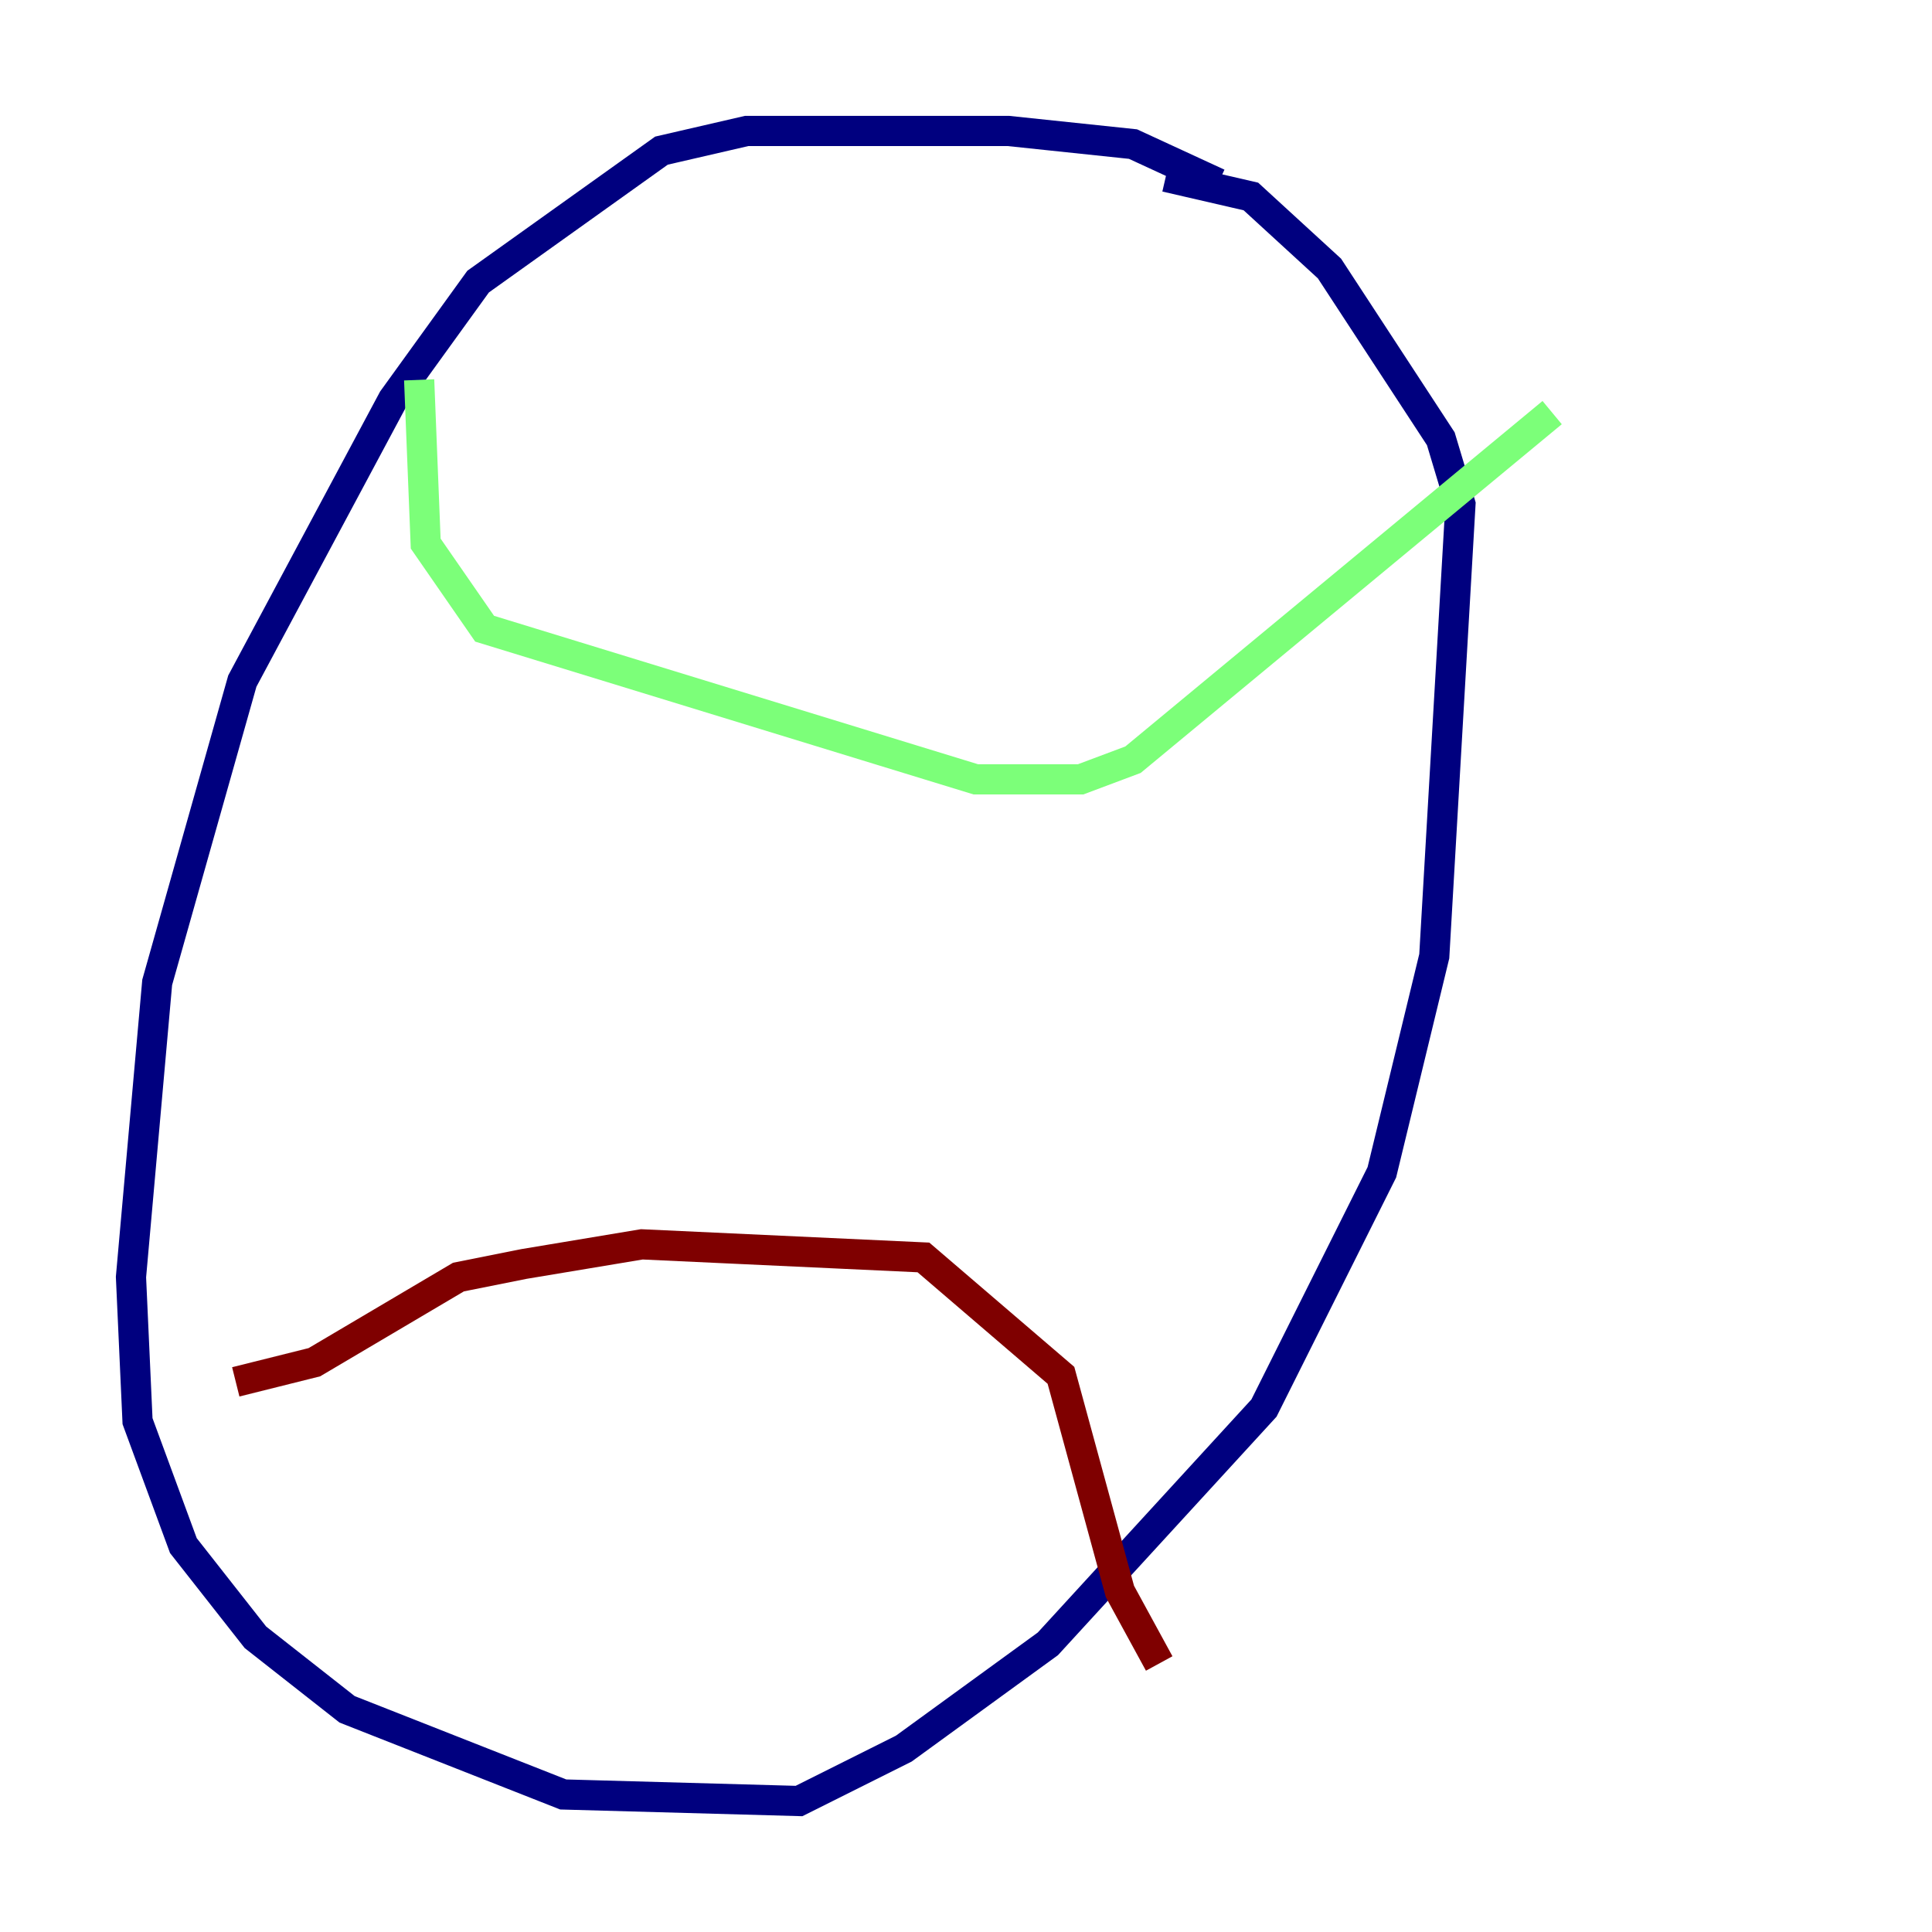 <?xml version="1.0" encoding="utf-8" ?>
<svg baseProfile="tiny" height="128" version="1.2" viewBox="0,0,128,128" width="128" xmlns="http://www.w3.org/2000/svg" xmlns:ev="http://www.w3.org/2001/xml-events" xmlns:xlink="http://www.w3.org/1999/xlink"><defs /><polyline fill="none" points="80.705,12.149 75.064,9.546 66.82,8.678 49.464,8.678 43.824,9.98 31.675,18.658 26.034,26.468 16.054,45.125 10.414,65.085 8.678,84.61 9.112,94.156 12.149,102.4 16.922,108.475 22.997,113.248 37.315,118.888 52.936,119.322 59.878,115.851 69.424,108.909 83.742,93.288 91.552,77.668 95.024,63.349 96.759,33.41 95.458,29.071 88.081,17.79 82.875,13.017 77.234,11.715" stroke="#00007f" stroke-width="2" /><polyline fill="none" points="27.77,25.166 28.203,36.014 32.108,41.654 64.651,51.634 71.593,51.634 75.064,50.332 102.834,27.336" stroke="#7cff79" stroke-width="2" /><polyline fill="none" points="15.62,91.552 20.827,90.251 30.373,84.61 34.712,83.742 42.522,82.441 61.18,83.308 70.291,91.119 74.197,105.437 76.8,110.21" stroke="#7f0000" stroke-width="2" /></svg>